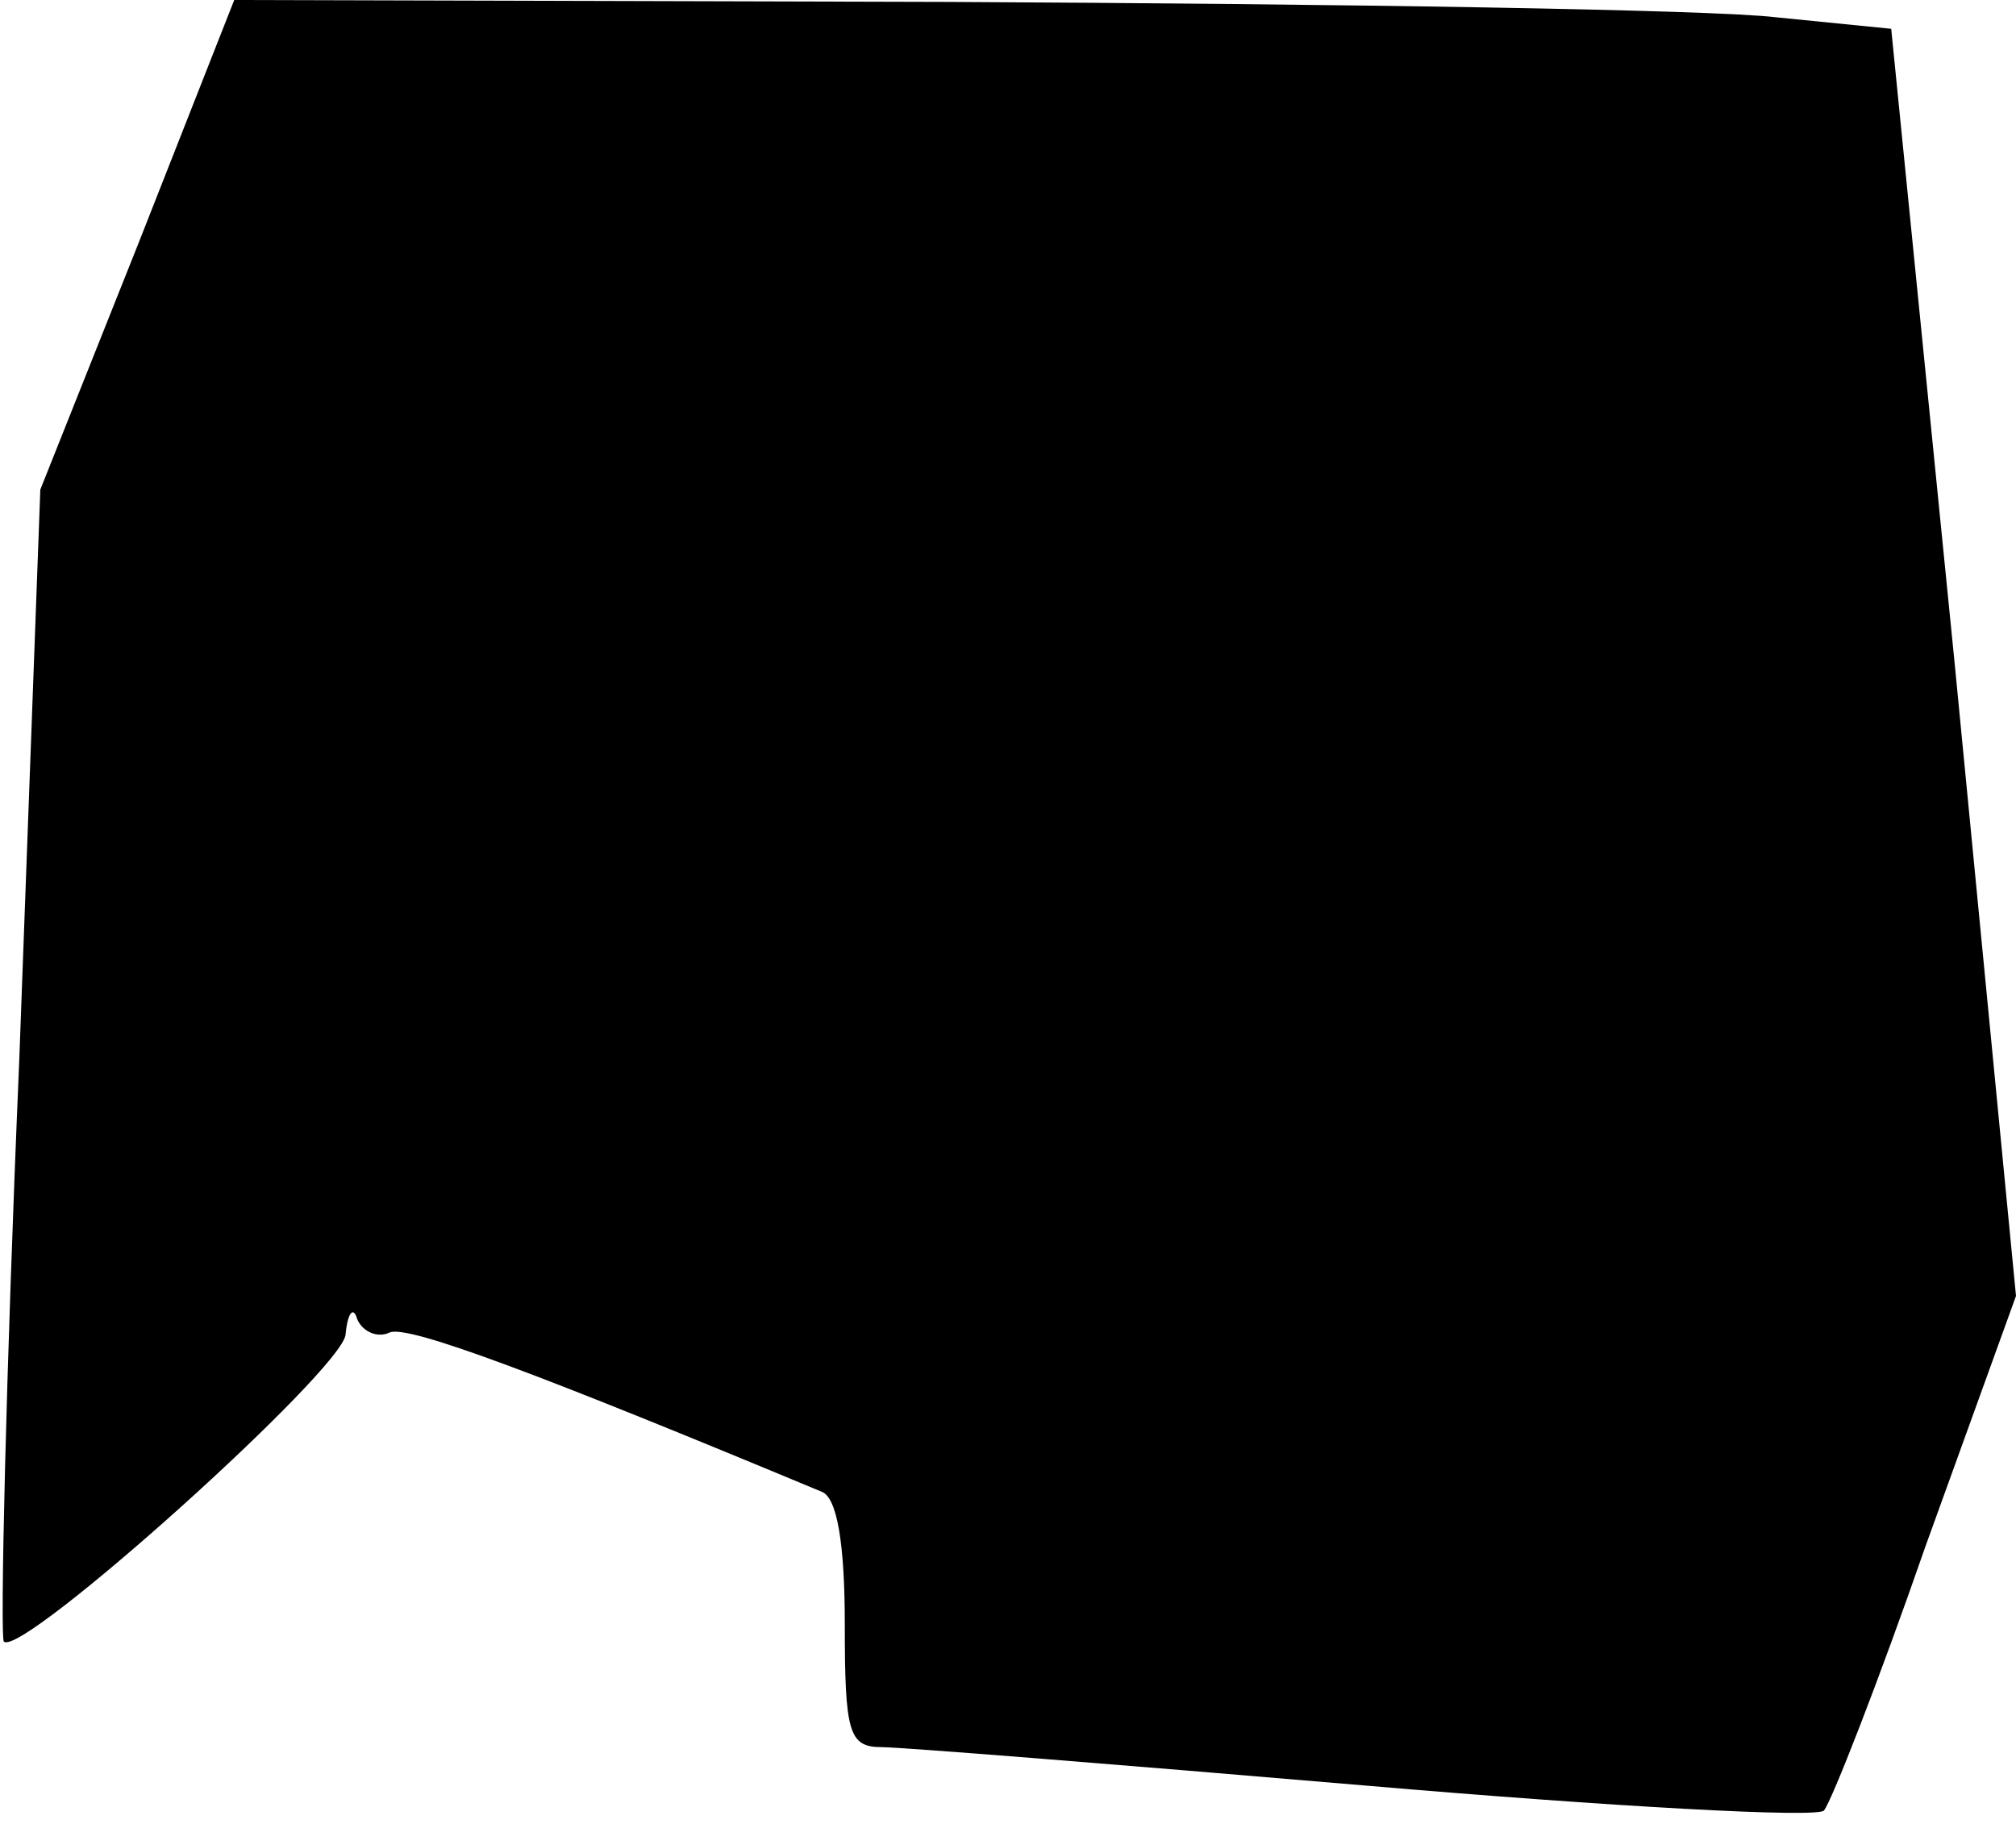 <?xml version="1.0" standalone="no"?>
<!DOCTYPE svg PUBLIC "-//W3C//DTD SVG 20010904//EN"
 "http://www.w3.org/TR/2001/REC-SVG-20010904/DTD/svg10.dtd">
<svg version="1.0" xmlns="http://www.w3.org/2000/svg"
 width="105pt" height="95pt" viewBox="0 0 105 95"
 preserveAspectRatio="xMidYMid meet">
<g transform="translate(0,95) scale(0.1,-0.1)"
fill="#000000" stroke="none">
<path fill="#000000" stroke="none" d="M72 823 l-51 -128 -11 -298 c-7 -164
-10 -300 -8 -302 9 -9 177 142 178 160 1 11 4 15 6 8 3 -7 11 -10 17 -7 10 4
81 -23 225 -83 8 -3 12 -27 12 -69 0 -56 2 -64 19 -64 10 0 123 -9 252 -20
128 -11 236 -17 239 -13 4 5 28 66 53 138 l47 130 -32 330 -33 330 -60 6 c-33
4 -227 7 -431 8 l-372 1 -50 -127z"/>
</g>
</svg>
